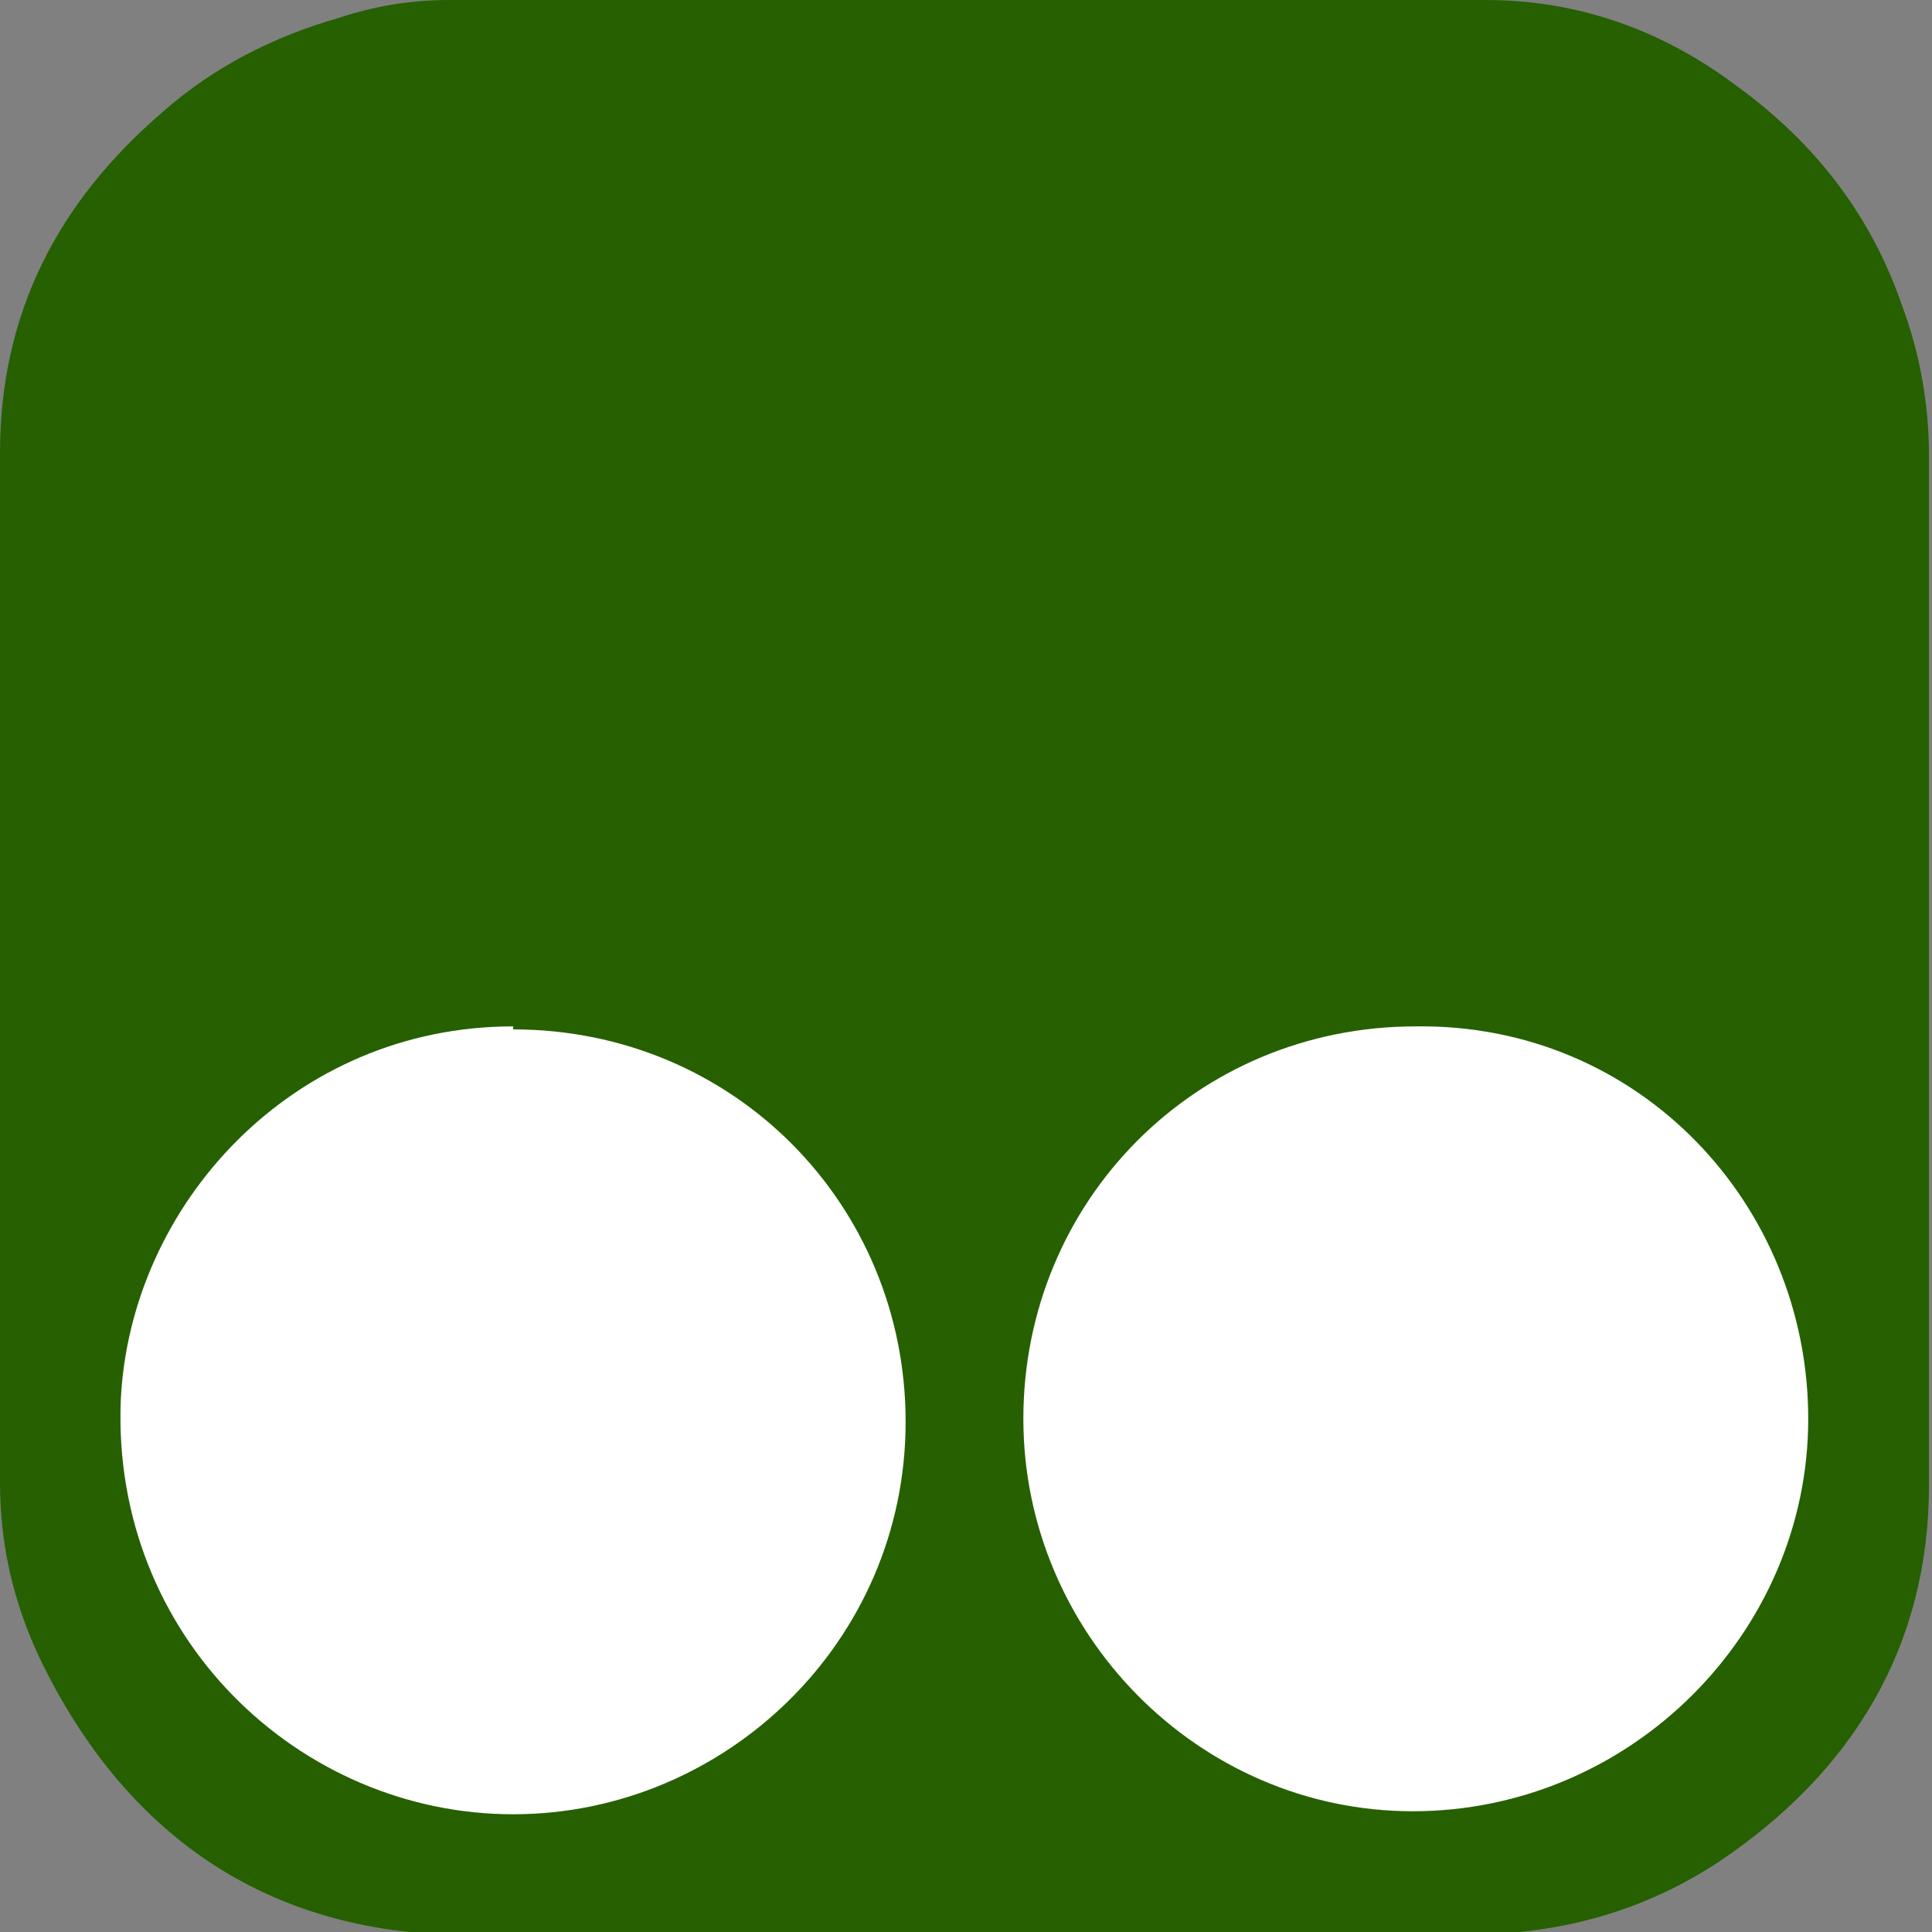<?xml version="1.0" encoding="UTF-8"?>
<svg id="_图层_1" xmlns="http://www.w3.org/2000/svg" version="1.1" viewBox="0 0 64 64" width="16" height="16">
  <rect x="0" y="0" width="64" height="64" fill="#808080" stroke="none"/>
  <!-- Generator: Adobe Illustrator 29.0.1, SVG Export Plug-In . SVG Version: 2.1.0 Build 192)  -->
  <defs>
    <style>
      .st0, .st1, .st2 {
        isolation: isolate;
        opacity: .2;
      }

      .st0, .st3, .st4, .st2 {
        display: none;
      }

      .st5, .st2 {
        fill: #fff;
      }

      .st4 {
        fill: #e44332;
      }

      .st6 {
        fill: #266001;
      }
    </style>
  </defs>
  <path class="st5" d="M46.5,62H14.9c-7.1,0-13-5.9-13-12.9V14.7C1.9,7.7,7.7,1.9,14.8,1.9h34.4c7,0,12.9,5.8,12.9,12.9v34.3c0,7-5.8,12.9-12.9,12.9h-2.7,0Z"/>
  <g class="st3">
    <path class="st0" d="M8,1.1C3.6,1.2,0,4.7,0,9.1v48C0,61.5,3.6,65.1,8,65.1h47.9c4.4,0,8-3.6,8-8V9.1c0-4.4-3.6-8-8-8H8Z"/>
    <path class="st4" d="M8,0C3.6,0,0,3.6,0,8v48C0,60.3,3.6,63.9,8,63.9h47.9c4.4,0,8-3.6,8-8V8c0-4.4-3.6-8-8-8H8Z"/>
    <path class="st1" d="M36.2,10.3c-.4,0-.7,0-1,.3-.3.2-20.9,12.7-21.6,13.1-.8.5-1.8.5-2.7,0L0,17v5.7c2.7,1.6,9.2,5.7,10.8,6.6,1,.6,1.9.6,2.8,0l25.8-15.6c.6-.3.6-1.4,0-1.7-.6-.4-1.8-1.1-2.2-1.3-.3-.2-.6-.3-1-.3ZM36.2,21.7c-.4,0-.7,0-1,.3-.3.2-20.9,12.7-21.6,13.1-.8.5-1.8.5-2.7,0L0,28.4v5.7c2.7,1.6,9.2,5.7,10.8,6.6,1,.6,1.9.6,2.8,0l25.8-15.6c.6-.3.6-1.4,0-1.7-.6-.4-1.8-1.1-2.2-1.3-.3-.2-.6-.3-1-.3ZM36.2,33.1c-.4,0-.7,0-1,.3-.3.2-20.9,12.7-21.6,13.1-.8.5-1.8.5-2.7,0L0,39.8v5.7c2.7,1.6,9.2,5.7,10.8,6.6,1,.6,1.9.6,2.8,0l25.8-15.6c.6-.3.6-1.4,0-1.7-.6-.4-1.8-1.1-2.2-1.3-.3-.2-.6-.3-1-.3Z"/>
    <path class="st5" d="M36.2,9.1c-.4,0-.7,0-1,.3-.3.2-20.9,12.7-21.6,13.1-.8.5-1.8.5-2.7,0L0,15.8v5.7c2.7,1.6,9.2,5.7,10.8,6.6,1,.6,1.9.6,2.8,0l25.8-15.6c.6-.3.6-1.4,0-1.7-.6-.4-1.8-1.1-2.2-1.3-.3-.2-.6-.3-1-.3ZM36.2,20.6c-.4,0-.7,0-1,.3-.3.2-20.9,12.7-21.6,13.1-.8.5-1.8.5-2.7,0L0,27.3v5.7c2.7,1.6,9.2,5.7,10.8,6.6,1,.6,1.9.6,2.8,0l25.8-15.6c.6-.3.6-1.4,0-1.7-.6-.4-1.8-1.1-2.2-1.3-.3-.2-.6-.3-1-.3ZM36.2,32c-.4,0-.7,0-1,.3-.3.2-20.9,12.7-21.6,13.1-.8.5-1.8.5-2.7,0L0,38.7v5.7c2.7,1.6,9.2,5.7,10.8,6.6,1,.6,1.9.6,2.8,0l25.8-15.6c.6-.3.6-1.4,0-1.7-.6-.4-1.8-1.1-2.2-1.3-.3-.2-.6-.3-1-.3Z"/>
    <path class="st2" d="M8,0C3.6,0,0,3.6,0,8v1.1C0,4.7,3.6,1.2,8,1.1h47.9c4.4,0,8,3.6,8,8v-1.1c0-4.4-3.6-8-8-8H8Z"/>
  </g>
  <path class="st6" d="M32,0c5.7,0,11.5,0,17.2,0,3.1,0,5.9,1,8.4,2.9,2.6,1.9,4.4,4.3,5.4,7.2.6,1.6.9,3.3.9,5,0,11.4,0,22.7,0,34.1,0,5.3-2.5,9.5-7,12.5-2.6,1.7-5.4,2.4-8.5,2.4-11,0-21.9,0-32.9,0-6.3,0-11-3-13.9-8.6C.5,53.4,0,51.3,0,49.1c0-11.4,0-22.7,0-34.1,0-4.6,1.9-8.3,5.4-11.3,1.7-1.5,3.7-2.5,5.8-3.1C12.4.2,13.6,0,14.9,0c5.7,0,11.4,0,17.1,0ZM59.9,47c0-7.1-5.6-13.1-13-13-7.3,0-13,5.8-13,13,0,7.1,5.8,13,12.9,13,7.2,0,13.1-5.9,13.1-13ZM17,34c-7.3,0-12.7,5.9-13,12.4-.3,7.8,5.9,13.7,13,13.7,7,0,13-5.7,13-13,0-7.2-5.7-13-13-13Z"/>
</svg>